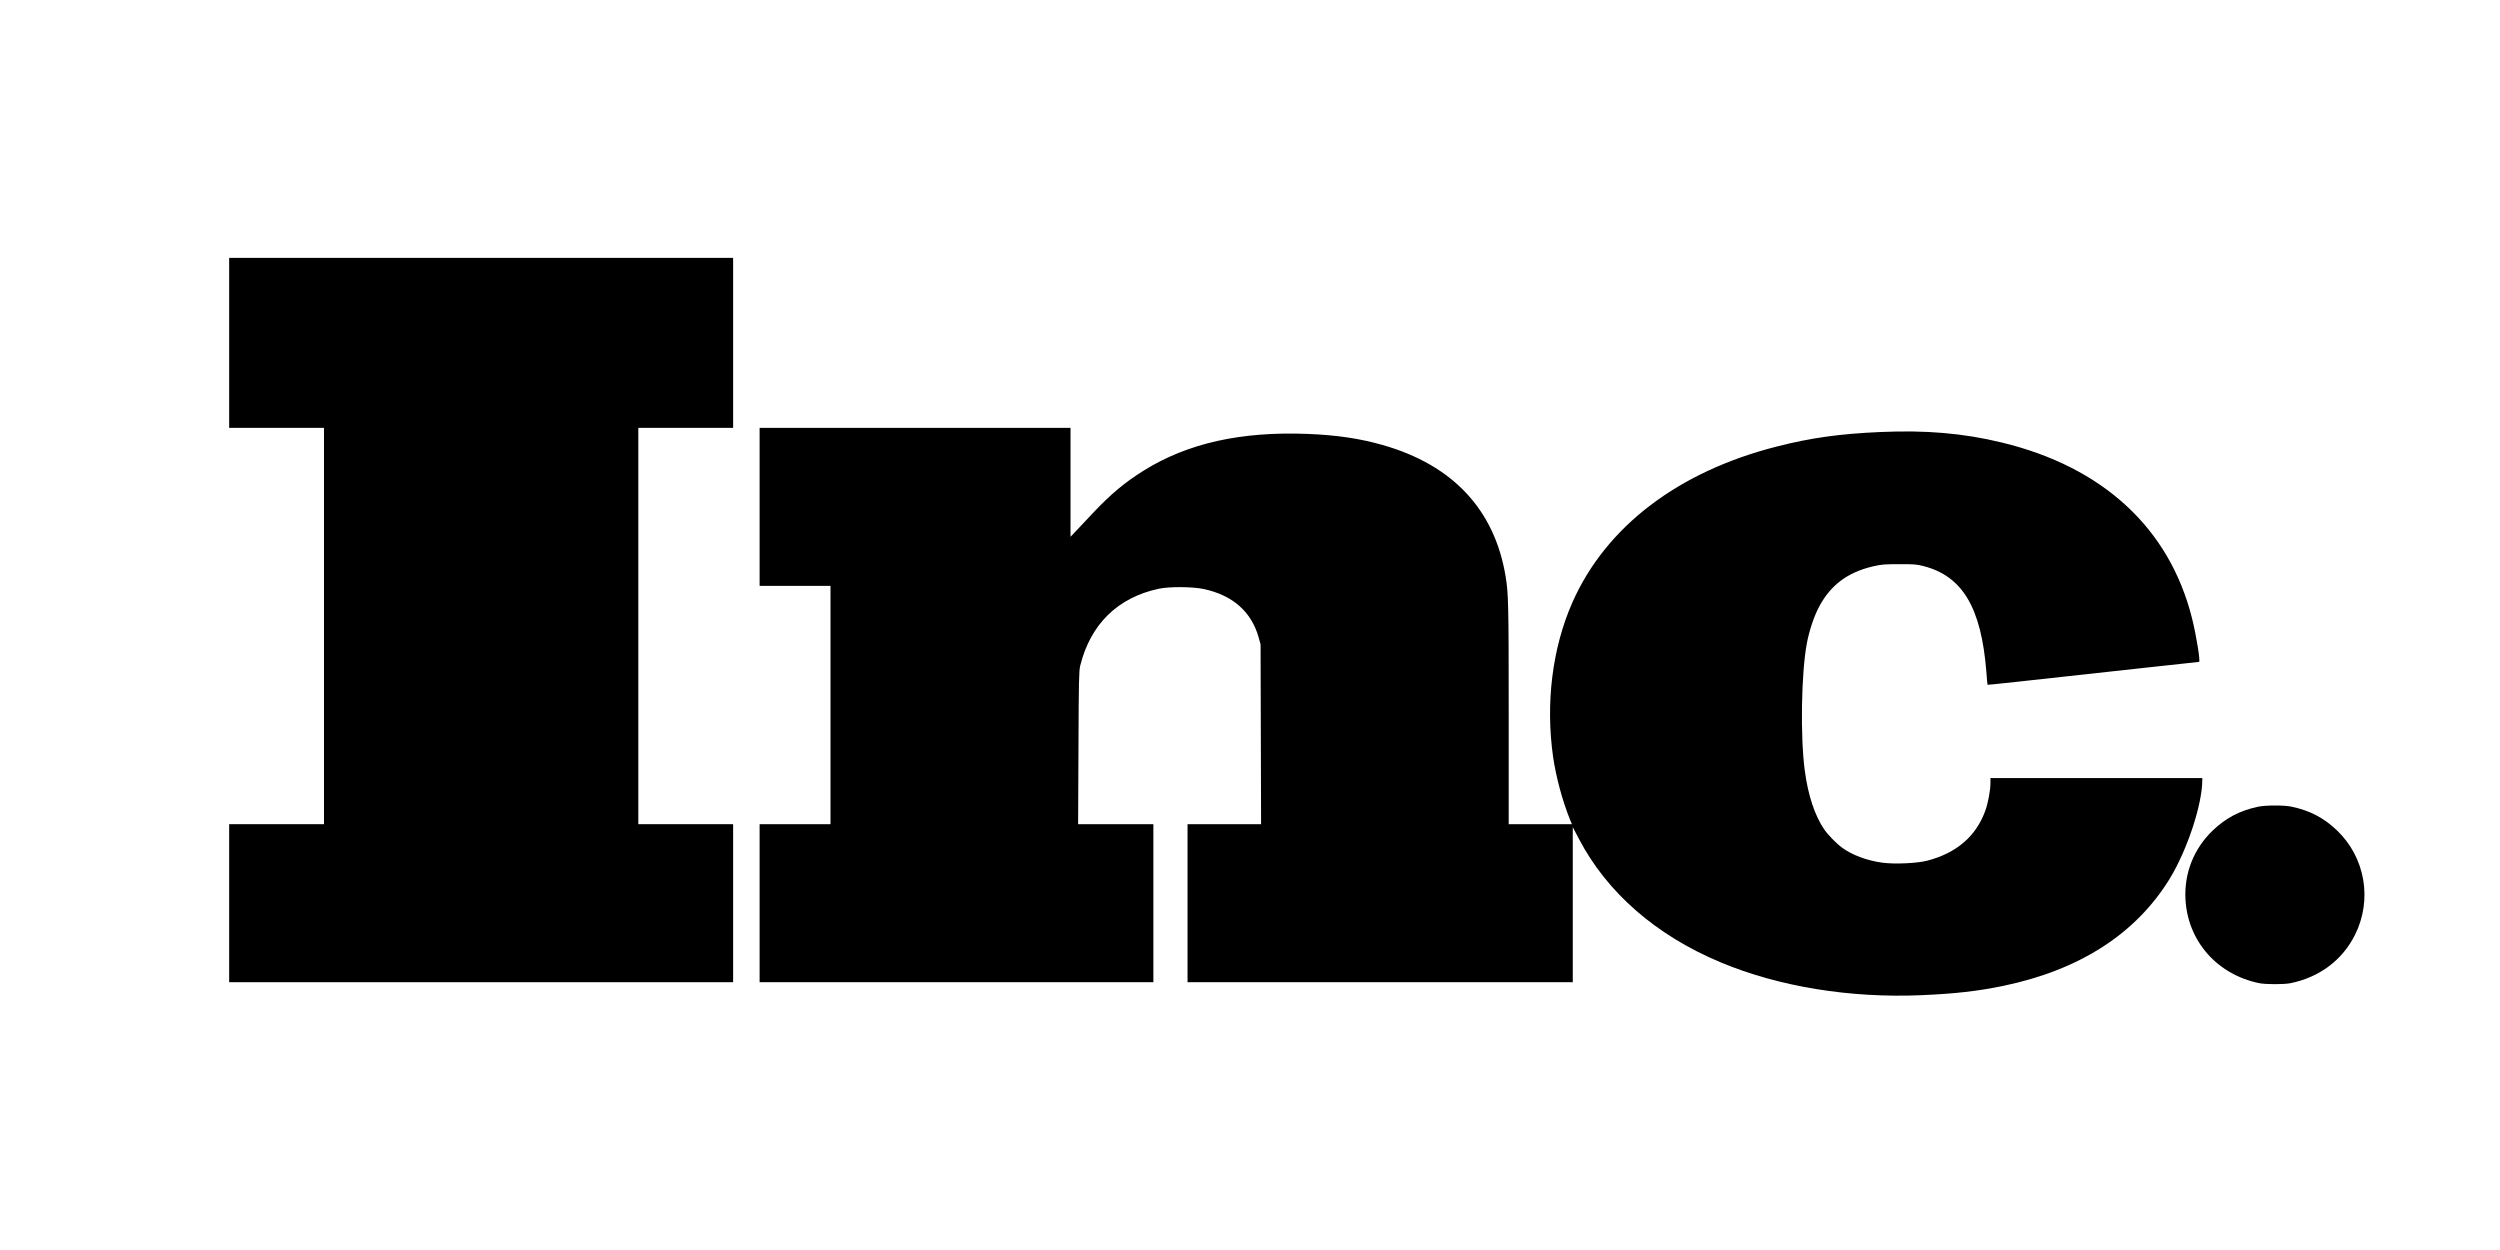 <?xml version="1.0" encoding="UTF-8" standalone="no"?>
<svg
   xmlns:dc="http://purl.org/dc/elements/1.1/"
   xmlns:cc="http://creativecommons.org/ns#"
   xmlns:rdf="http://www.w3.org/1999/02/22-rdf-syntax-ns#"
   xmlns:svg="http://www.w3.org/2000/svg"
   xmlns="http://www.w3.org/2000/svg"
   xmlns:sodipodi="http://sodipodi.sourceforge.net/DTD/sodipodi-0.dtd"
   xmlns:inkscape="http://www.inkscape.org/namespaces/inkscape"
   width="120"
   height="60"
   viewBox="0 0 120 60"
   version="1.1"
   id="svg20"
   sodipodi:docname="inc-ar21.svg"
   inkscape:version="0.92.3 (2405546, 2018-03-11)">
  <sodipodi:namedview
     pagecolor="#ffffff"
     bordercolor="#666666"
     borderopacity="1"
     objecttolerance="10"
     gridtolerance="10"
     guidetolerance="10"
     inkscape:pageopacity="0"
     inkscape:pageshadow="2"
     inkscape:window-width="1920"
     inkscape:window-height="1001"
     id="namedview22"
     showgrid="false"
     inkscape:zoom="4.3392"
     inkscape:cx="92.659202"
     inkscape:cy="17.891091"
     inkscape:window-x="-9"
     inkscape:window-y="-9"
     inkscape:window-maximized="1"
     inkscape:current-layer="svg20" />
  <!-- Generator: Sketch 40.2 (33826) - http://www.bohemiancoding.com/sketch -->
  <title
     id="title2">inc</title>
  <desc
     id="desc4">Created with Sketch.</desc>
  <defs
     id="defs6" />
  <g
     id="Page-1"
     style="fill:none;fill-rule:evenodd;stroke:none;stroke-width:1"
     transform="matrix(0.041,0,0,0.041,11,12.378)">
    <g
       id="inc"
       transform="translate(-54,-54)">
      <g
         id="Group"
         transform="matrix(1,0,0,-1,0,956)">
        <g
           id="Shape">
          <polyline
             points="54 902 54 802.5 54 703 109.5 703 165 703 165 471 165 239 109.5 239 54 239 54 146.5 54 54 349 54 644 54 644 146.5 644 239 588.5 239 533 239 533 471 533 703 588.5 703 644 703 644 802.5 644 902 349 902 54 902"
             id="polyline8"
             style="fill:#000000" />
          <path
             id="path10"
             d=""
             inkscape:connector-curvature="0"
             style="stroke:#000000;stroke-width:0.5" />
        </g>
        <path
           d="M 675,610.5 V 518 H 716.5 758 V 378.5 239 H 716.5 675 V 146.5 54 H 905.5 1136 v 92.5 92.5 h -44 -44.1 l 0.4,89.3 c 0.3,79 0.6,90 2,96 11.9,48.6 43.8,80 91.9,90.3 12.2,2.7 39.8,2.5 52.8,-0.3 34,-7.3 55.9,-26.7 64.3,-56.8 l 2.2,-8 0.3,-105.2 0.3,-105.3 H 1219 1176 V 146.5 54 h 225.5 225.5 v 90.8 90.7 l 7.1,-13.5 c 32.8,-62.9 90.3,-113.1 165.9,-144.7 67.7,-28.4 151.3,-42.1 235,-38.5 39.4,1.7 65.9,4.7 95.5,10.8 89.9,18.6 155.9,61.1 195.5,125.8 20.3,33.4 37.8,86.1 38,114.9 v 2.7 h -124 -124 v -5.8 c 0,-8.5 -2.8,-23.6 -6.1,-32.6 -10.8,-29.8 -33.7,-49.4 -67.8,-58.3 -11.7,-3.1 -38.2,-4.3 -52.3,-2.4 -18.4,2.4 -36.1,9.1 -47.9,17.9 -6.4,4.7 -16.3,14.9 -20.6,21.2 -11.1,16.4 -18.9,40 -22.7,69 -5.3,39.6 -4.1,113.5 2.4,148.5 2.8,15.1 8.4,31.8 14.4,43.1 13.5,25.4 33.3,40.2 62.9,47.2 10,2.3 13.2,2.6 30.7,2.6 17.2,0.1 20.5,-0.2 28.5,-2.2 45.8,-11.8 67.7,-48.6 73.7,-123.7 0.6,-8.2 1.2,-15.1 1.4,-15.3 0.1,-0.3 27.7,2.7 187.7,20.3 32.4,3.6 59.3,6.5 59.9,6.5 1.8,0 -3,30.1 -8.2,51 -26.4,105.4 -104.2,177.3 -223,205.9 -45,10.9 -88.8,14.6 -142.5,12.2 -47.2,-2.1 -80.7,-6.8 -120,-16.8 -116,-29.3 -200.7,-93.9 -240,-182.8 -23.5,-53.3 -31.5,-118 -22.5,-181 3.5,-23.6 10.9,-51.2 19.8,-73.2 l 2.2,-5.3 h -37 -37 v 128.8 c 0,128.2 -0.3,141.3 -3.6,161.2 -12.9,78.2 -61.8,130.5 -143.9,153.9 -27.1,7.7 -53.5,11.6 -87.7,13 -78.3,3.1 -140.9,-10.9 -192.4,-43.1 -22,-13.8 -37.9,-27.1 -58.4,-48.7 -7.4,-7.9 -16.5,-17.6 -20.2,-21.5 l -6.8,-7.1 V 639.3 703 H 857 675 Z"
           id="path13"
           inkscape:connector-curvature="0"
           style="fill:#000000" />
        <path
           d="m 2429,259.4 c -21.2,-4.6 -37.4,-13.1 -52.7,-27.7 -22.2,-21.3 -33.6,-50 -32,-80.6 2.6,-48.9 36.9,-88 86.2,-98.2 7.7,-1.6 29.3,-1.6 37,0 33.9,7 60.5,27 75.3,56.6 20.5,41.1 12,90.5 -21.1,122.2 -15.5,14.8 -31.6,23.2 -53.2,27.8 -8.8,1.9 -30.7,1.8 -39.5,-0.1 z"
           id="path15"
           inkscape:connector-curvature="0"
           style="fill:#000000" />
      </g>
    </g>
  </g>
</svg>
